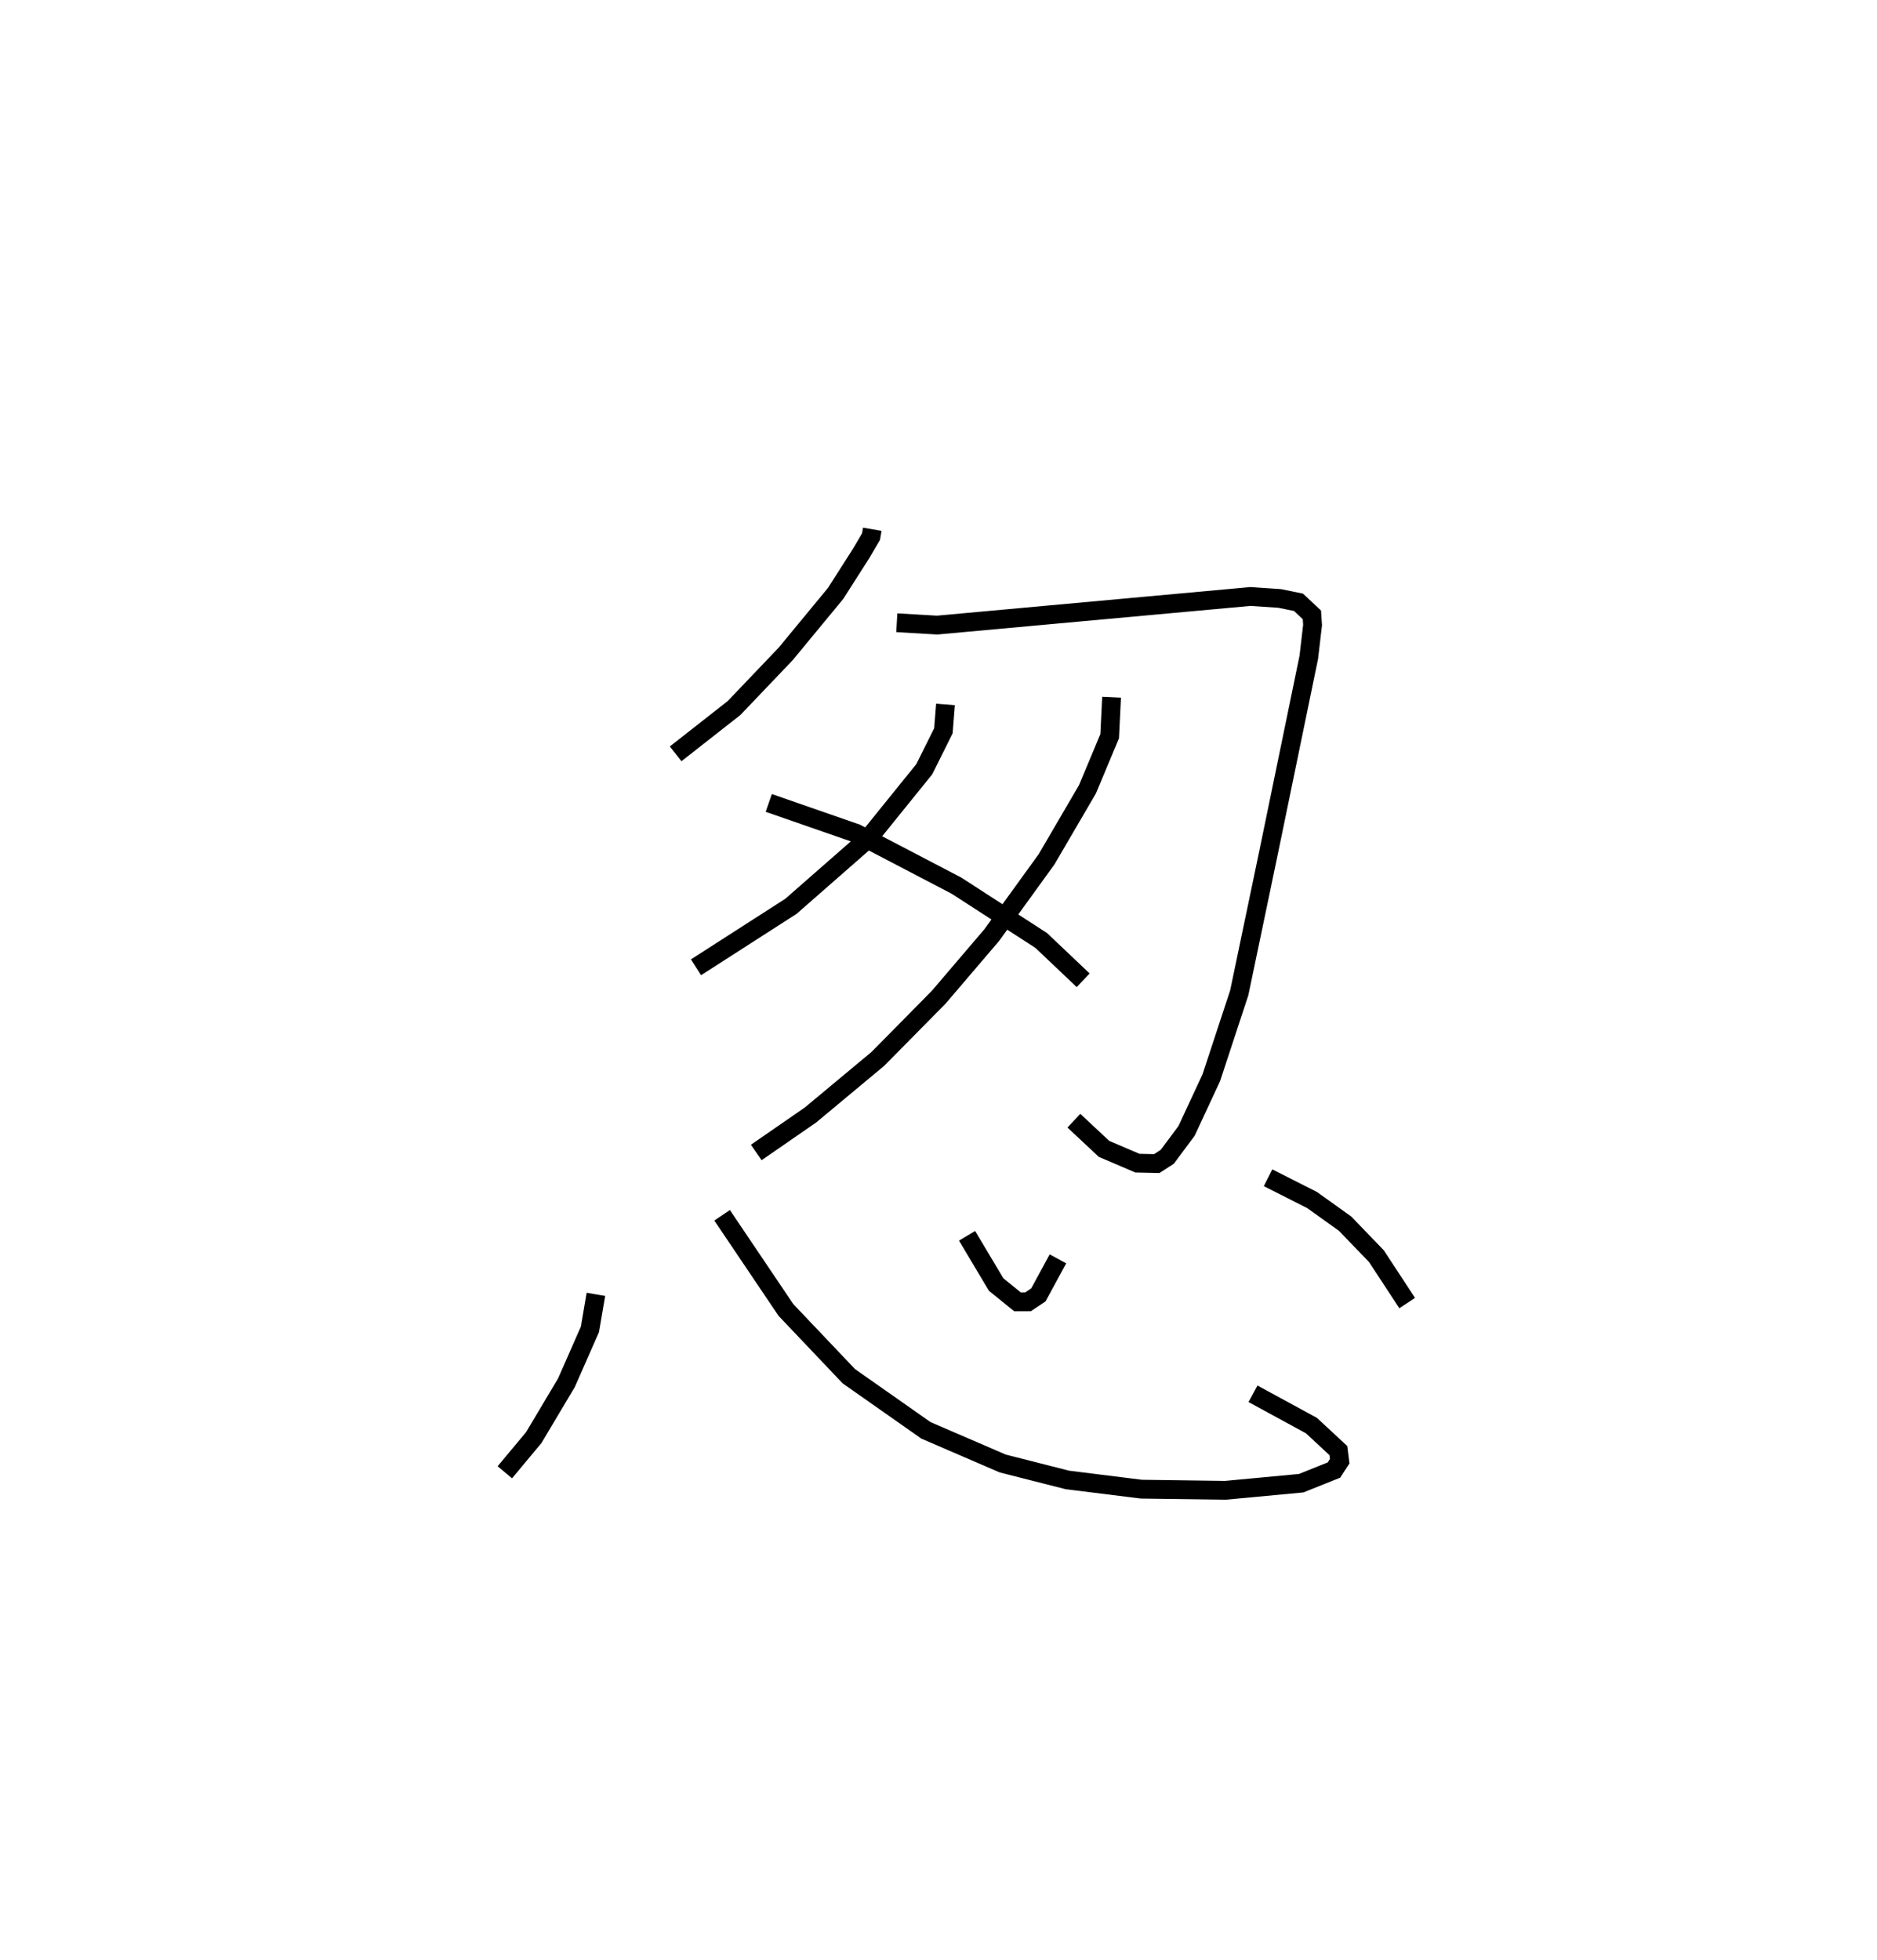<?xml version="1.0" encoding="utf-8" ?>
<svg baseProfile="full" height="104.289" version="1.1" width="99.88" xmlns="http://www.w3.org/2000/svg" xmlns:ev="http://www.w3.org/2001/xml-events" xmlns:xlink="http://www.w3.org/1999/xlink"><defs /><rect fill="white" height="104.289" width="99.88" x="0" y="0" /><path d="M25,25 m0.0,0.0 m21.417,3.158 l-0.068,0.392 -0.519,0.883 l-1.362,2.134 -2.657,3.219 l-2.75,2.882 -3.108,2.438 m11.768,-6.975 l2.149,0.125 16.673,-1.522 l1.55,0.105 1.003,0.204 l0.713,0.669 0.036,0.54 l-0.2,1.714 -2.139,10.377 l-1.562,7.476 -1.486,4.513 l-1.318,2.833 -1.026,1.378 l-0.561,0.362 -1.028,-0.023 l-1.777,-0.76 -1.604,-1.5 m-6.832,-22.145 l-0.111,1.401 -1.018,2.045 l-2.989,3.698 -4.106,3.596 l-5.052,3.245 m22.114,-14.37 l-0.102,2.076 -1.179,2.819 l-2.176,3.725 -2.919,4.035 l-2.824,3.308 -3.236,3.278 l-3.587,2.987 -2.884,1.993 m0.665,-18.596 l4.659,1.618 5.331,2.784 l4.509,2.916 2.231,2.117 m-25.928,16.709 l-0.318,1.862 -1.249,2.838 l-1.739,2.919 -1.54,1.847 m11.561,-13.673 l3.394,5.035 3.35,3.528 l4.103,2.88 4.086,1.763 l3.443,0.875 3.934,0.49 l4.468,0.061 4.035,-0.378 l1.744,-0.699 0.307,-0.473 l-0.071,-0.563 -1.433,-1.33 l-3.11,-1.692 m-15.215,-8.406 l1.547,2.594 1.14,0.923 l0.554,-0.002 0.555,-0.372 l1.039,-1.915 m11.181,-4.315 l2.342,1.185 1.758,1.258 l1.667,1.729 1.636,2.495 " fill="none" stroke="black" stroke-width="1" /></svg>